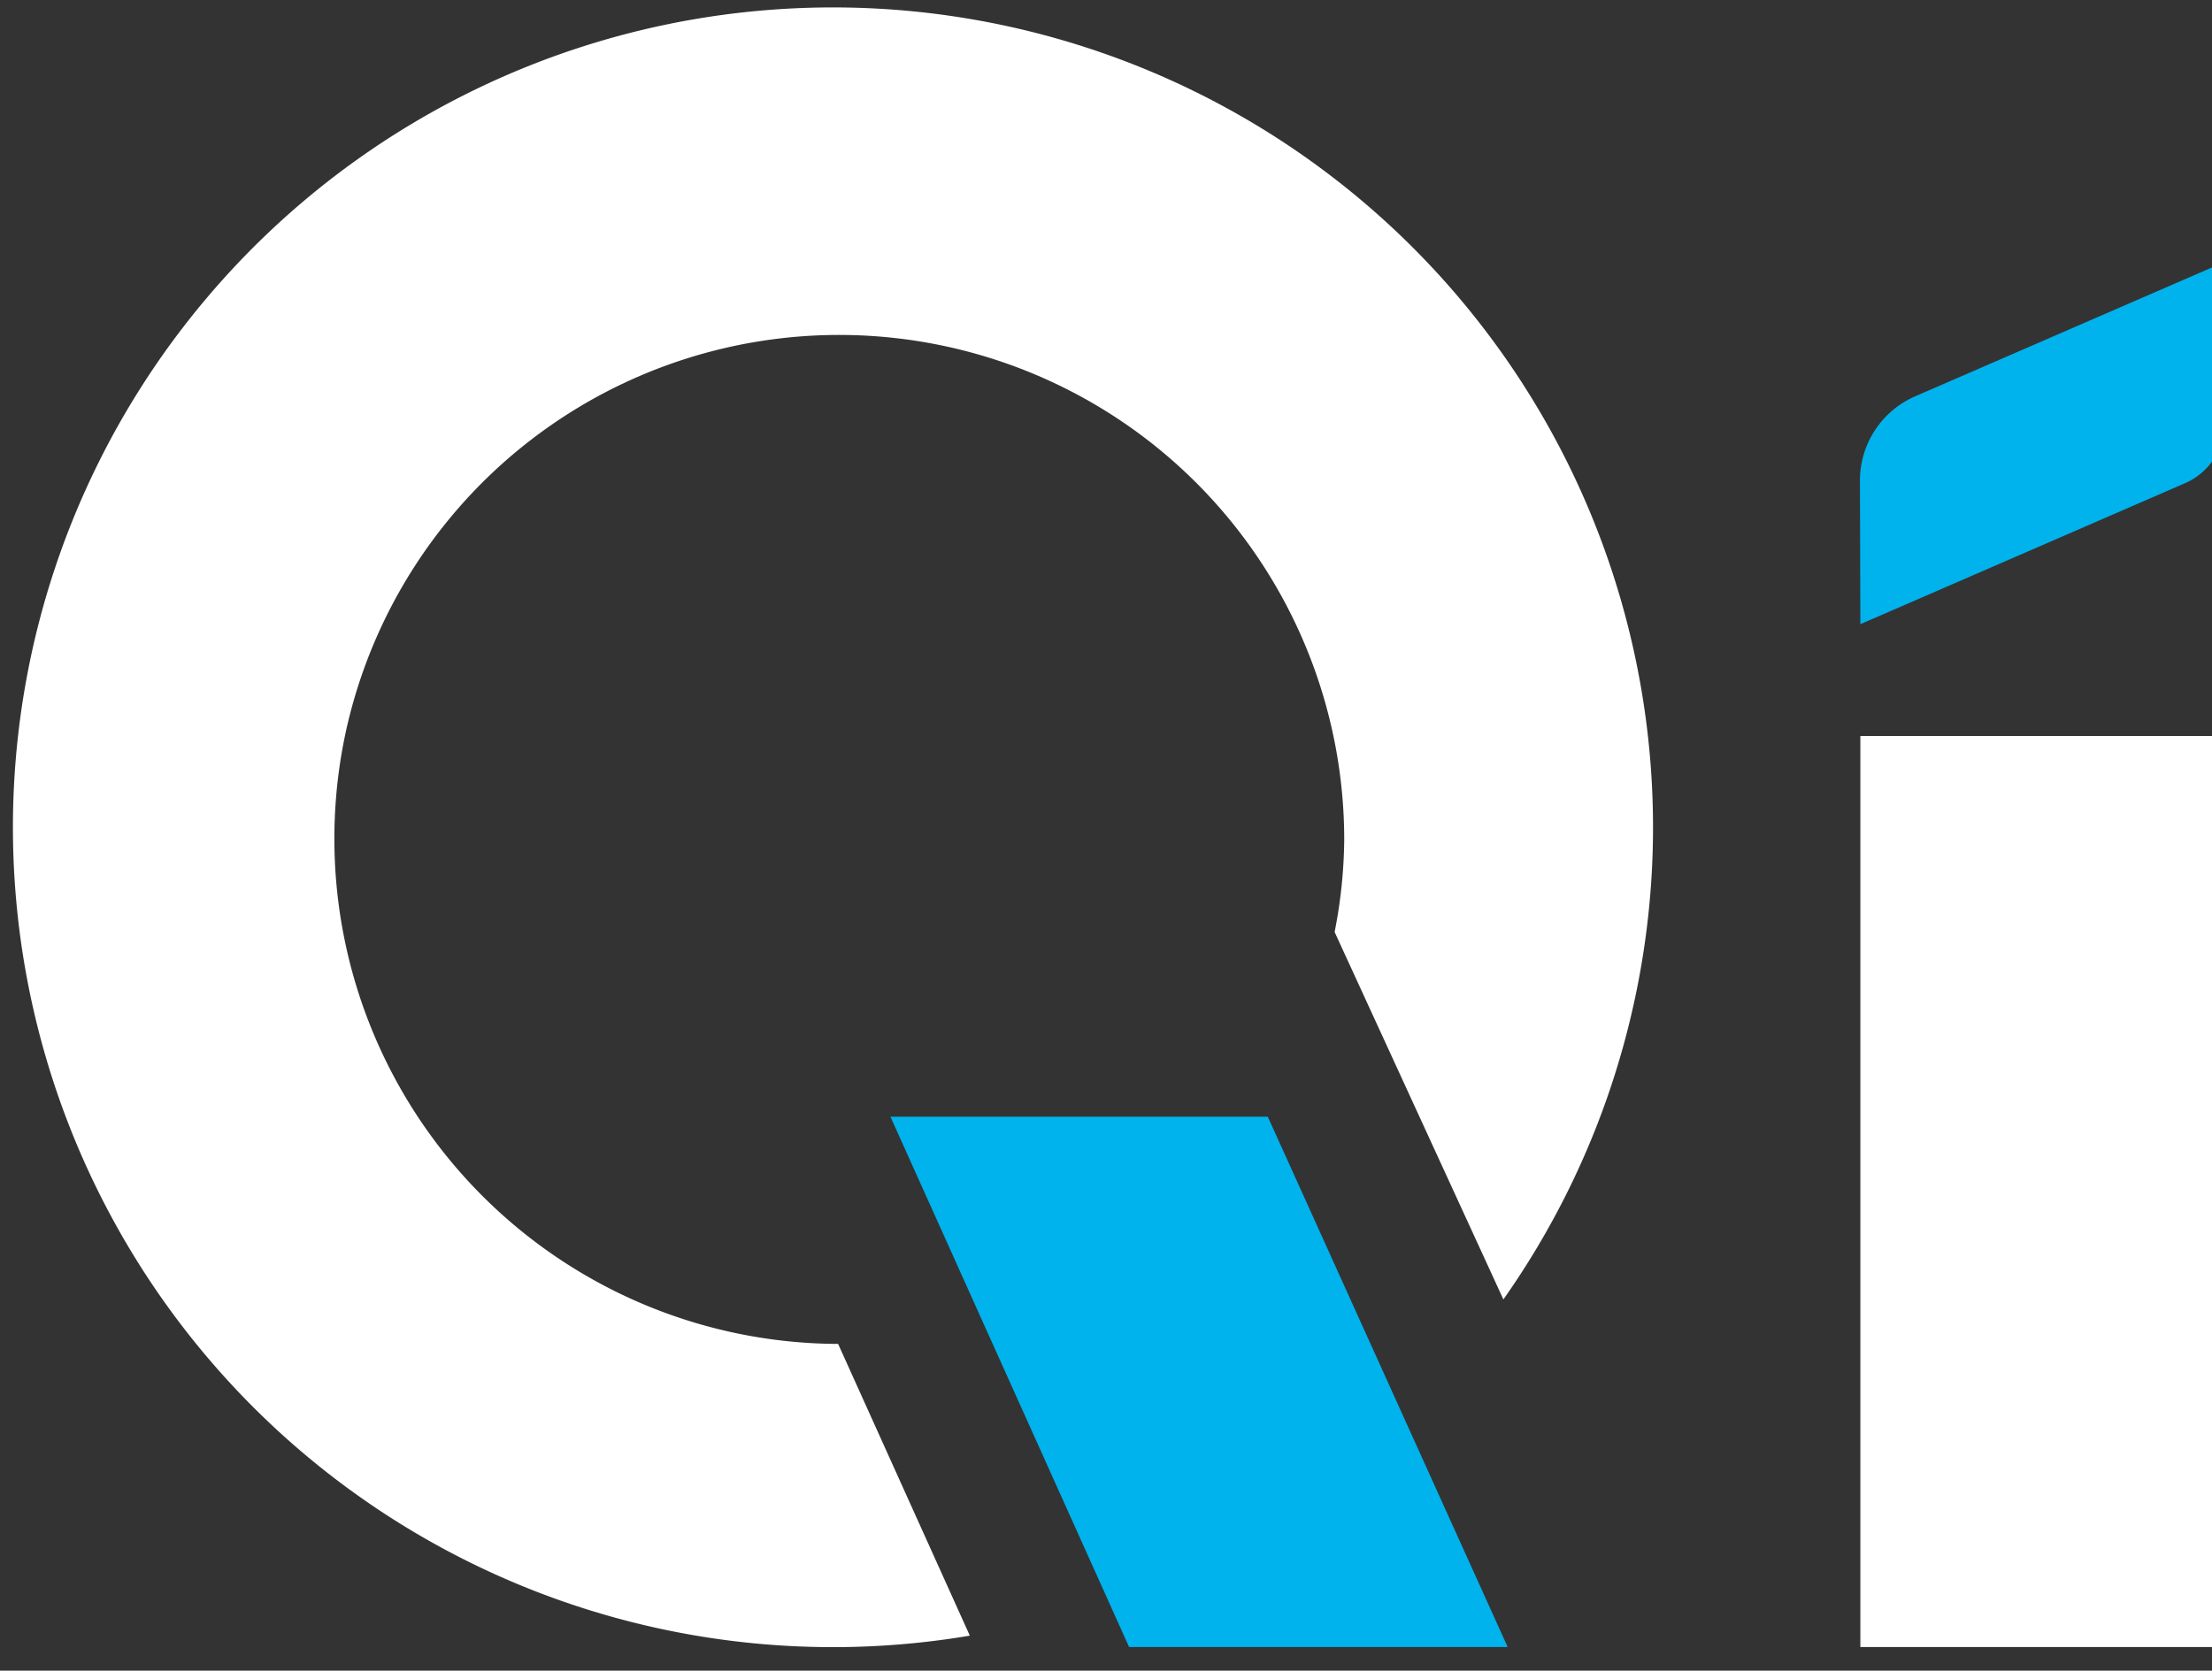 <svg id="Group_238" data-name="Group 238" xmlns="http://www.w3.org/2000/svg" width="21.18" height="16" viewBox="0 0 21.18 16">
  <rect x="0" y="0" width="21.18" height="16" fill="#333333" stroke="none"/>
  <g id="Group_90" data-name="Group 90" transform="translate(0.3 0.3)">
    <g id="Group_77" data-name="Group 77">
      <rect id="Rectangle_48" data-name="Rectangle 48" width="3.487" height="8.725" transform="translate(17.513 6.749)" fill="#fff"/>
      <path id="Path_64" data-name="Path 64" d="M60.874,5.863l3.11-1.351a.627.627,0,0,0,.377-.575V2.4h-.013L61.4,3.68a.88.88,0,0,0-.53.807Z" transform="translate(-43.361 -0.185)" fill="#00b3ed"/>
      <path id="Path_65" data-name="Path 65" d="M44.918,6.7a4.836,4.836,0,0,1,9.558,1.042,4.734,4.734,0,0,1-.092.884L56,12.145a7.852,7.852,0,1,0-5.109,3.22L49.63,12.571A4.839,4.839,0,0,1,44.918,6.7" transform="translate(-41.905 0)" fill="#fff"/>
      <path id="Path_66" data-name="Path 66" d="M56.725,16.339H53.1l-2.285-5.079h3.613Z" transform="translate(-42.589 -0.865)" fill="#00b3ed"/>
    </g>
  </g>
</svg>
